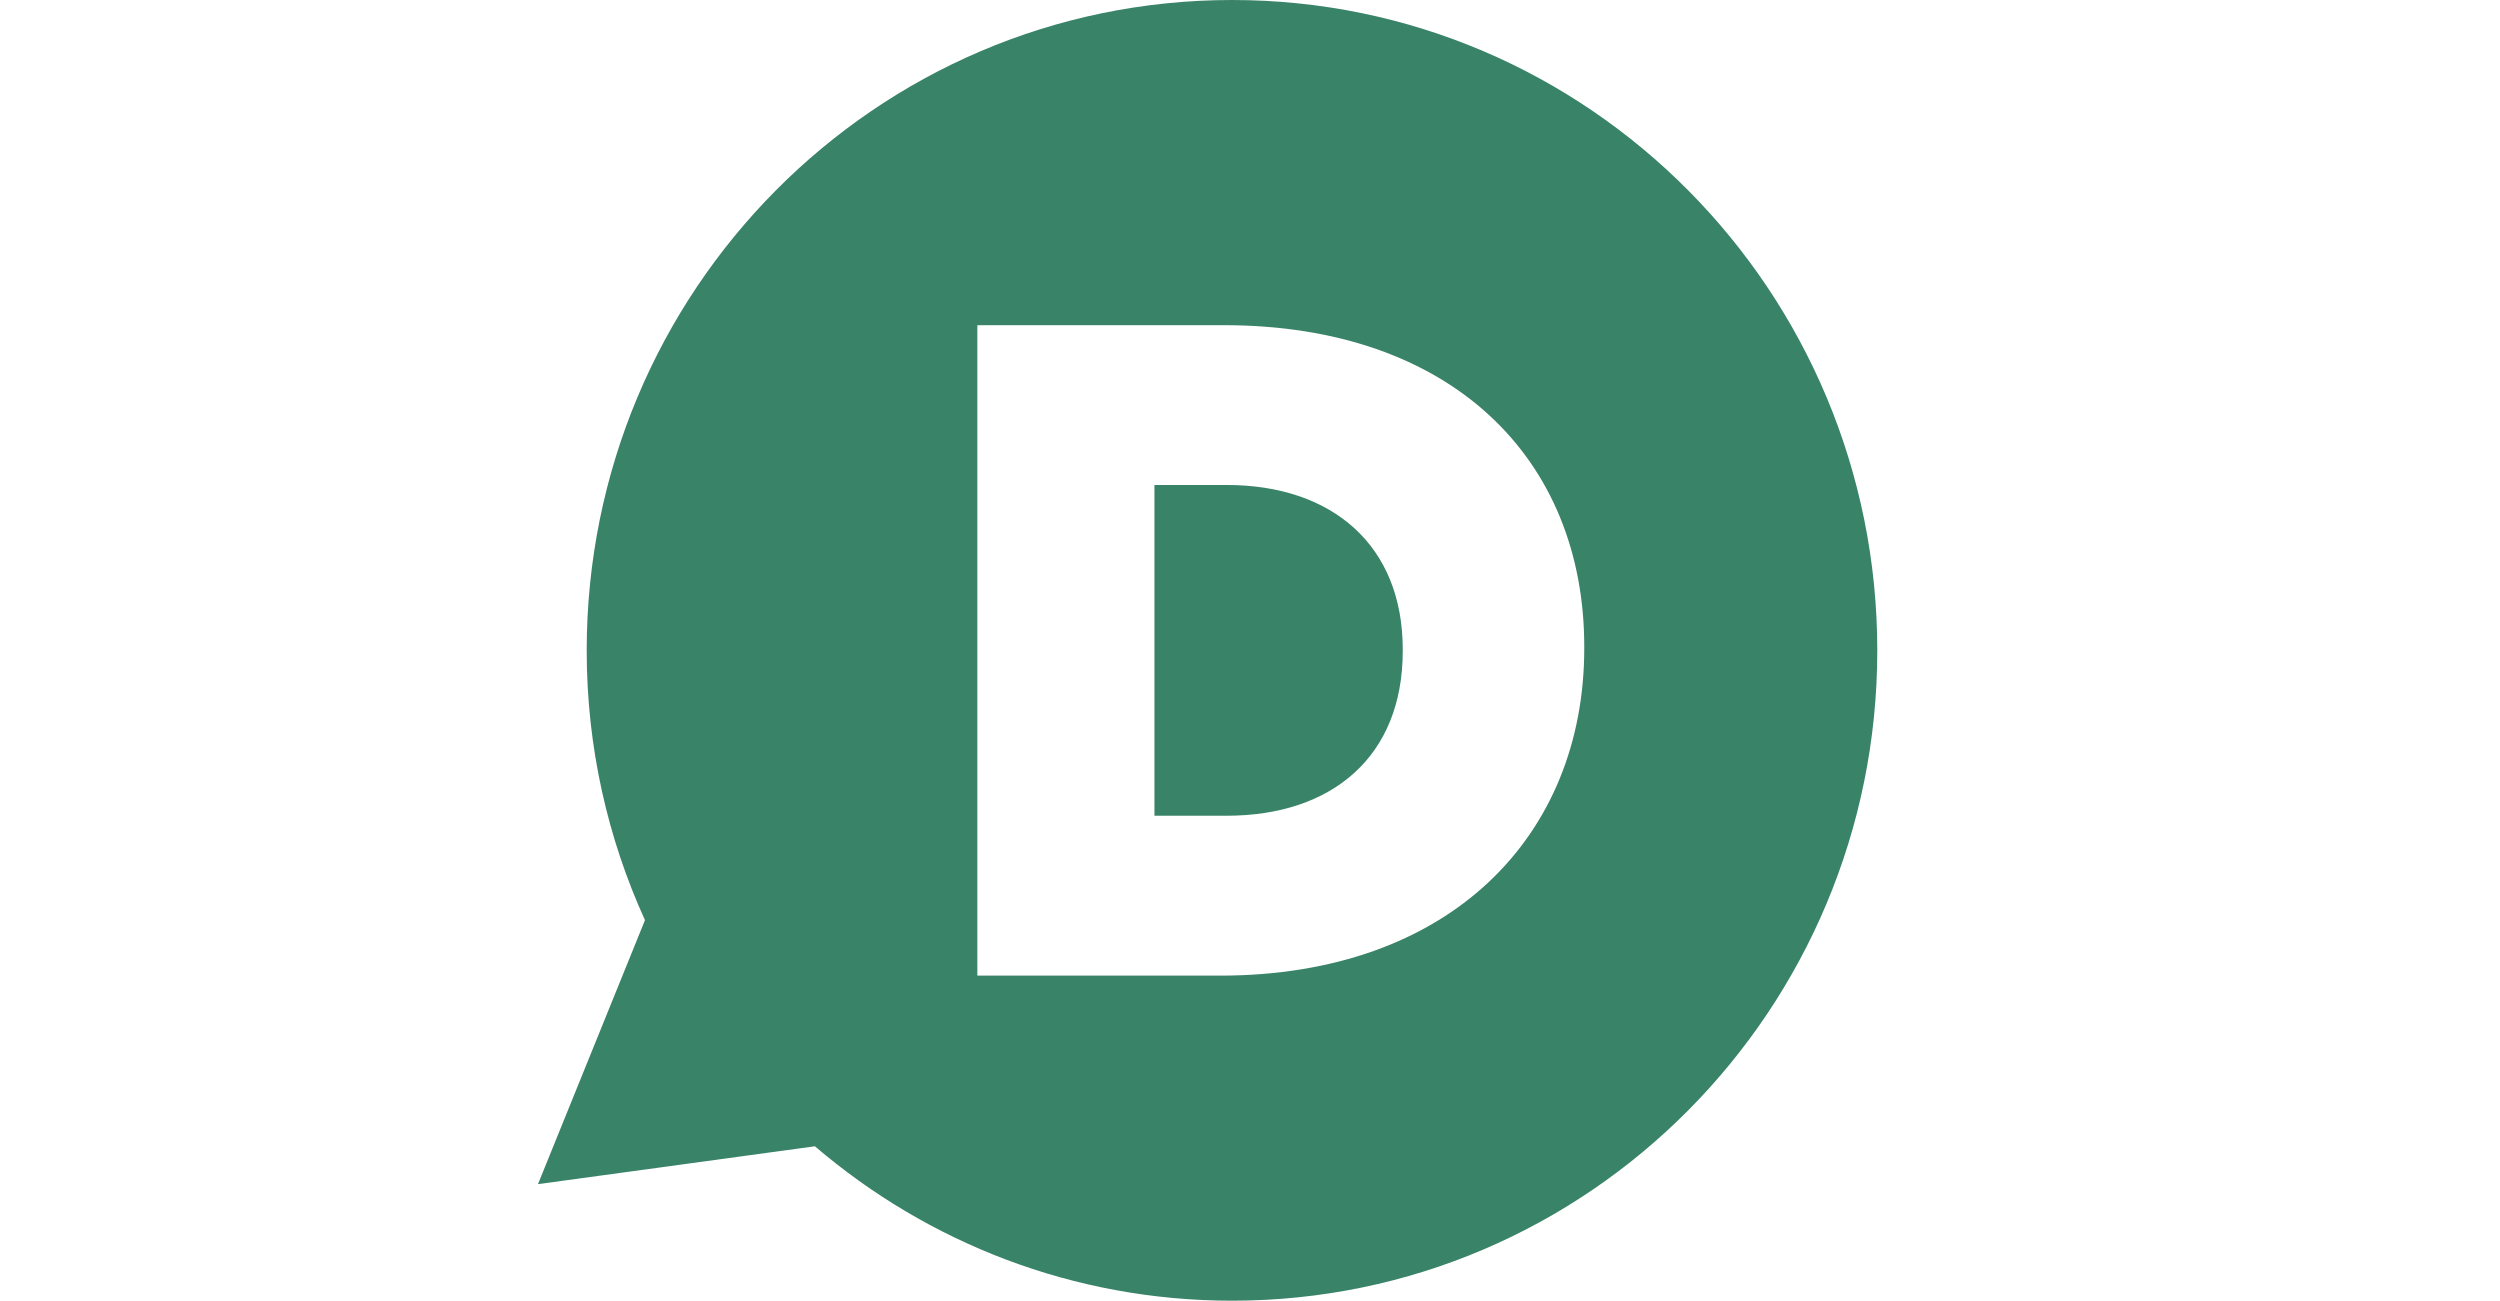 <?xml version="1.0" encoding="utf-8"?>
<!-- Generator: Adobe Illustrator 16.0.0, SVG Export Plug-In . SVG Version: 6.00 Build 0)  -->
<!DOCTYPE svg PUBLIC "-//W3C//DTD SVG 1.1//EN" "http://www.w3.org/Graphics/SVG/1.1/DTD/svg11.dtd">
<svg version="1.1" id="Layer_1" xmlns="http://www.w3.org/2000/svg" xmlns:xlink="http://www.w3.org/1999/xlink" x="0px" y="0px"
	 width="23.249px" height="12.097px" viewBox="0 0 23.249 12.097" enable-background="new 0 0 23.249 12.097" xml:space="preserve">
<path fill="#398369" d="M11.458,12.096c-1.48,0-2.833-0.541-3.88-1.436l-2.575,0.352l0.995-2.455
	C5.65,7.793,5.456,6.943,5.456,6.049C5.457,2.707,8.143,0,11.458,0c3.313,0,6,2.707,6,6.049
	C17.458,9.389,14.771,12.096,11.458,12.096z M14.733,6.029V6.014c0-1.746-1.231-2.99-3.353-2.99H9.089v6.049h2.258
	C13.485,9.072,14.733,7.775,14.733,6.029L14.733,6.029z M11.406,7.586h-0.67V4.51h0.67c0.985,0,1.639,0.562,1.639,1.529v0.018
	C13.044,7.033,12.391,7.586,11.406,7.586z"/>
</svg>
